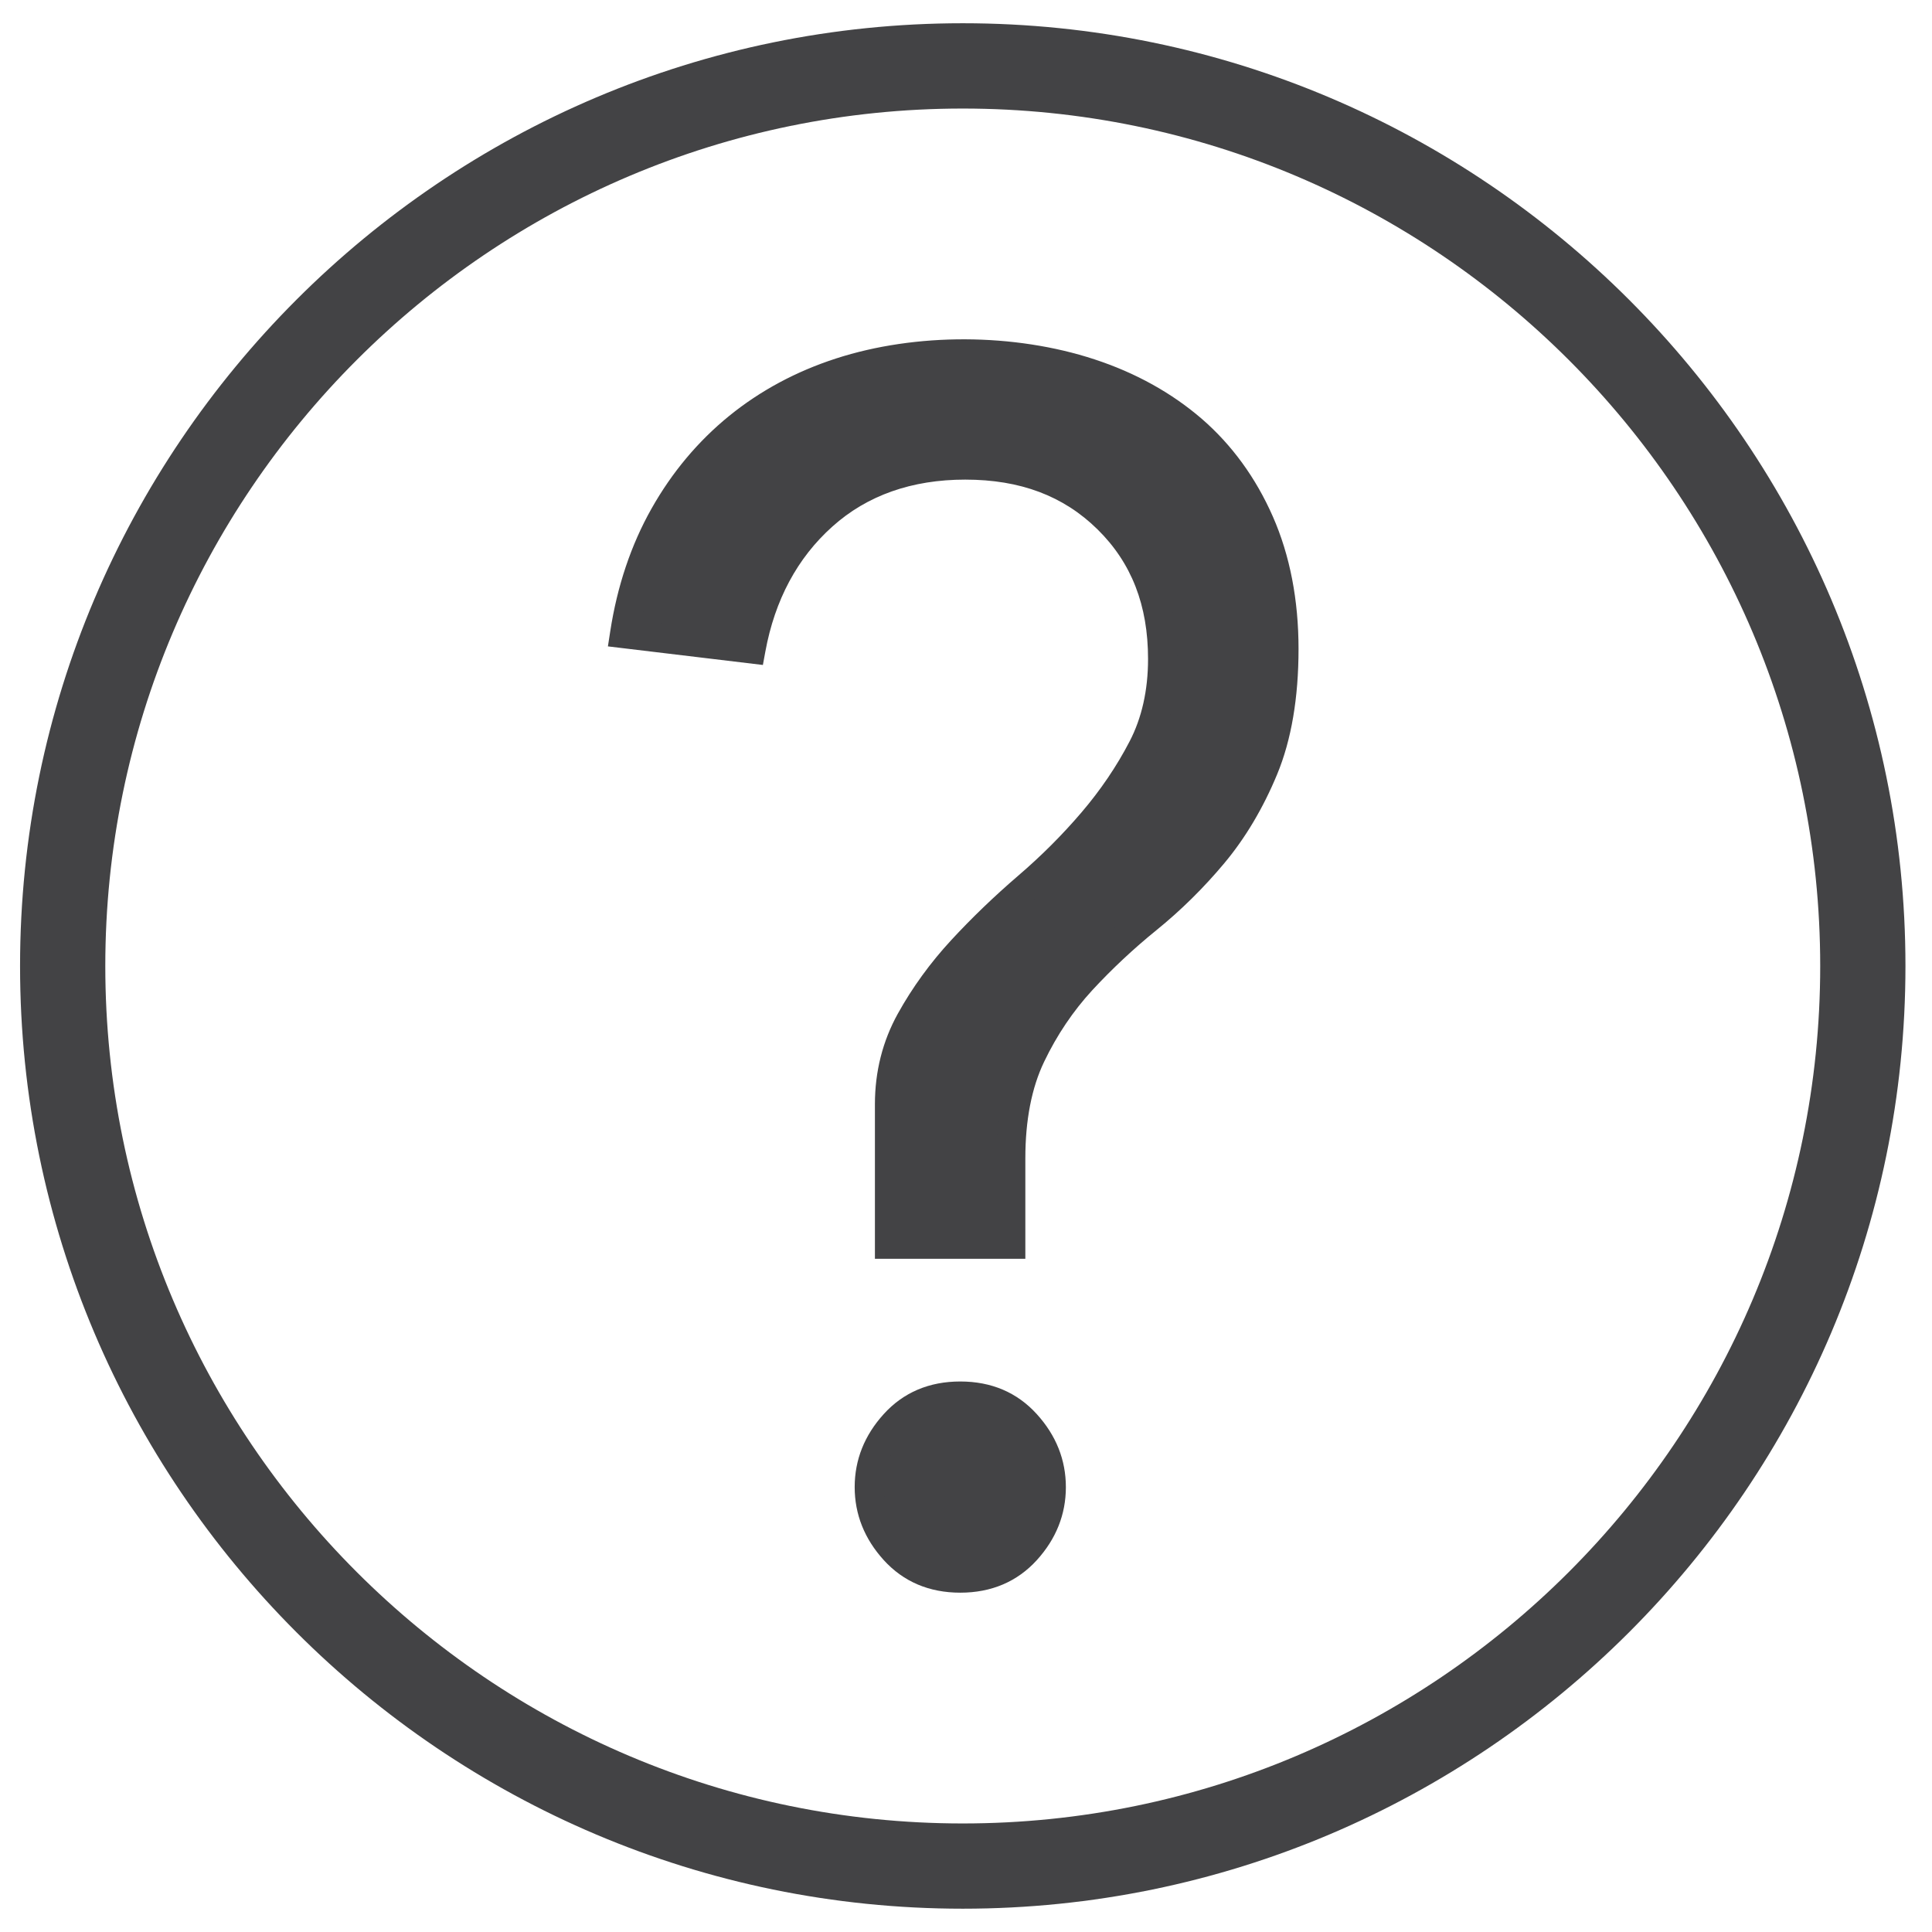 <?xml version="1.0" encoding="utf-8"?>
<!-- Generator: Adobe Illustrator 17.0.0, SVG Export Plug-In . SVG Version: 6.00 Build 0)  -->
<!DOCTYPE svg PUBLIC "-//W3C//DTD SVG 1.1//EN" "http://www.w3.org/Graphics/SVG/1.1/DTD/svg11.dtd">
<svg version="1.1" id="Layer_1" xmlns="http://www.w3.org/2000/svg" xmlns:xlink="http://www.w3.org/1999/xlink" x="0px" y="0px"
	 width="32.75px" height="32.75px" viewBox="0 0 32.75 32.75" enable-background="new 0 0 32.75 32.75" xml:space="preserve">
<g>
	<g>
		<path fill="#434345" d="M16.32,32.355c-8.812,0-15.98-7.169-15.98-15.98c0-8.812,7.169-15.981,15.98-15.981
			s15.98,7.169,15.98,15.981C32.301,25.187,25.132,32.355,16.32,32.355z M16.32,1.84c-8.014,0-14.535,6.52-14.535,14.535
			c0,8.014,6.52,14.535,14.535,14.535s14.535-6.52,14.535-14.535C30.855,8.36,24.335,1.84,16.32,1.84z"/>
	</g>
</g>
<path fill="none" stroke="#000000" stroke-width="2" stroke-linecap="round" stroke-miterlimit="10" d="M164.634,98.219
	c0,9.212,14.909,16.667,33.333,16.667"/>
<path fill="none" stroke="#000000" stroke-width="2" stroke-linecap="round" stroke-miterlimit="10" d="M231.301,98.219
	c0,9.212-14.909,16.667-33.333,16.667"/>
<g>
	<g>
		<path fill="#434345" d="M17.135,21.091h-2.058v-2.373c0-0.515,0.119-0.986,0.357-1.415c0.238-0.429,0.529-0.829,0.872-1.201
			c0.343-0.372,0.715-0.729,1.115-1.072c0.4-0.343,0.767-0.71,1.101-1.101c0.333-0.39,0.615-0.805,0.844-1.244
			c0.229-0.438,0.343-0.943,0.343-1.515c0-0.972-0.31-1.762-0.929-2.373c-0.619-0.61-1.425-0.915-2.416-0.915
			c-0.972,0-1.777,0.286-2.416,0.858c-0.639,0.572-1.044,1.325-1.215,2.258l-2.144-0.257c0.114-0.743,0.338-1.41,0.672-2.001
			c0.333-0.591,0.753-1.091,1.258-1.501c0.505-0.41,1.081-0.719,1.729-0.929c0.648-0.209,1.344-0.314,2.087-0.314
			c0.762,0,1.477,0.11,2.144,0.329c0.667,0.219,1.244,0.539,1.73,0.958c0.486,0.419,0.867,0.943,1.143,1.572
			c0.276,0.629,0.414,1.344,0.414,2.144c0,0.8-0.114,1.477-0.343,2.03c-0.229,0.553-0.515,1.034-0.858,1.444
			c-0.343,0.41-0.715,0.777-1.115,1.101c-0.4,0.324-0.772,0.672-1.115,1.044c-0.343,0.372-0.629,0.796-0.858,1.272
			c-0.229,0.477-0.343,1.058-0.343,1.744V21.091z M17.822,25.208c0,0.4-0.143,0.758-0.429,1.072
			c-0.286,0.314-0.658,0.472-1.115,0.472c-0.458,0-0.829-0.157-1.115-0.472c-0.286-0.315-0.429-0.672-0.429-1.072
			c0-0.4,0.143-0.757,0.429-1.072c0.286-0.315,0.658-0.472,1.115-0.472c0.457,0,0.829,0.157,1.115,0.472
			C17.679,24.45,17.822,24.808,17.822,25.208z"/>
		<path fill="#434345" d="M16.278,26.998c-0.528,0-0.964-0.186-1.297-0.552c-0.327-0.36-0.493-0.776-0.493-1.238
			c0-0.462,0.166-0.878,0.493-1.238c0.333-0.367,0.77-0.552,1.297-0.552c0.528,0,0.964,0.186,1.297,0.553
			c0.327,0.36,0.493,0.776,0.493,1.238c0,0.462-0.166,0.878-0.493,1.238C17.242,26.812,16.805,26.998,16.278,26.998z M16.278,23.911
			c-0.388,0-0.693,0.128-0.933,0.391c-0.245,0.27-0.365,0.566-0.365,0.906c0,0.34,0.119,0.637,0.365,0.906
			c0.239,0.263,0.544,0.391,0.933,0.391c0.388,0,0.693-0.128,0.932-0.391c0.245-0.27,0.365-0.567,0.365-0.906
			c0-0.34-0.119-0.636-0.365-0.906C16.971,24.038,16.666,23.911,16.278,23.911z M17.382,21.338h-2.551v-2.619
			c0-0.555,0.131-1.071,0.388-1.535c0.246-0.444,0.551-0.864,0.906-1.248c0.347-0.376,0.729-0.743,1.135-1.092
			c0.389-0.333,0.75-0.694,1.074-1.074c0.32-0.375,0.594-0.778,0.812-1.198c0.209-0.4,0.315-0.872,0.315-1.401
			c0-0.911-0.28-1.63-0.856-2.197c-0.577-0.568-1.31-0.844-2.243-0.844c-0.905,0-1.663,0.267-2.251,0.795
			c-0.594,0.531-0.976,1.244-1.137,2.119l-0.042,0.228l-2.627-0.315l0.039-0.252c0.118-0.769,0.354-1.471,0.701-2.085
			c0.347-0.615,0.79-1.143,1.317-1.571c0.526-0.427,1.135-0.754,1.809-0.972c1.355-0.439,3.021-0.433,4.384,0.015
			c0.695,0.228,1.305,0.567,1.814,1.005c0.511,0.442,0.918,1,1.208,1.66c0.289,0.658,0.435,1.413,0.435,2.243
			c0,0.829-0.122,1.544-0.362,2.124c-0.237,0.573-0.539,1.081-0.896,1.508c-0.351,0.42-0.738,0.801-1.149,1.134
			c-0.39,0.316-0.756,0.659-1.089,1.019c-0.324,0.352-0.599,0.759-0.816,1.212c-0.212,0.441-0.319,0.992-0.319,1.637V21.338z
			 M15.324,20.845h1.565v-1.212c0-0.72,0.124-1.342,0.368-1.85c0.238-0.497,0.541-0.945,0.899-1.333
			c0.348-0.378,0.732-0.737,1.141-1.068c0.387-0.313,0.75-0.672,1.081-1.067c0.326-0.389,0.601-0.853,0.819-1.38
			c0.215-0.52,0.324-1.171,0.324-1.935c0-0.762-0.132-1.45-0.394-2.045c-0.26-0.592-0.623-1.092-1.079-1.485
			c-0.459-0.396-1.013-0.702-1.646-0.91c-1.264-0.415-2.821-0.42-4.078-0.014c-0.616,0.2-1.171,0.498-1.65,0.886
			c-0.479,0.389-0.882,0.87-1.199,1.431c-0.279,0.495-0.481,1.055-0.599,1.666l1.662,0.199c0.203-0.882,0.622-1.612,1.246-2.17
			c0.682-0.611,1.55-0.921,2.58-0.921c1.053,0,1.924,0.332,2.588,0.986c0.665,0.656,1.003,1.513,1.003,2.548
			c0,0.609-0.125,1.157-0.371,1.629c-0.236,0.452-0.53,0.886-0.875,1.29c-0.34,0.399-0.72,0.778-1.128,1.128
			c-0.392,0.336-0.76,0.69-1.094,1.052c-0.329,0.356-0.61,0.744-0.838,1.153c-0.217,0.389-0.326,0.825-0.326,1.295V20.845z"/>
	</g>
</g>
<g>
</g>
<g>
</g>
</svg>
